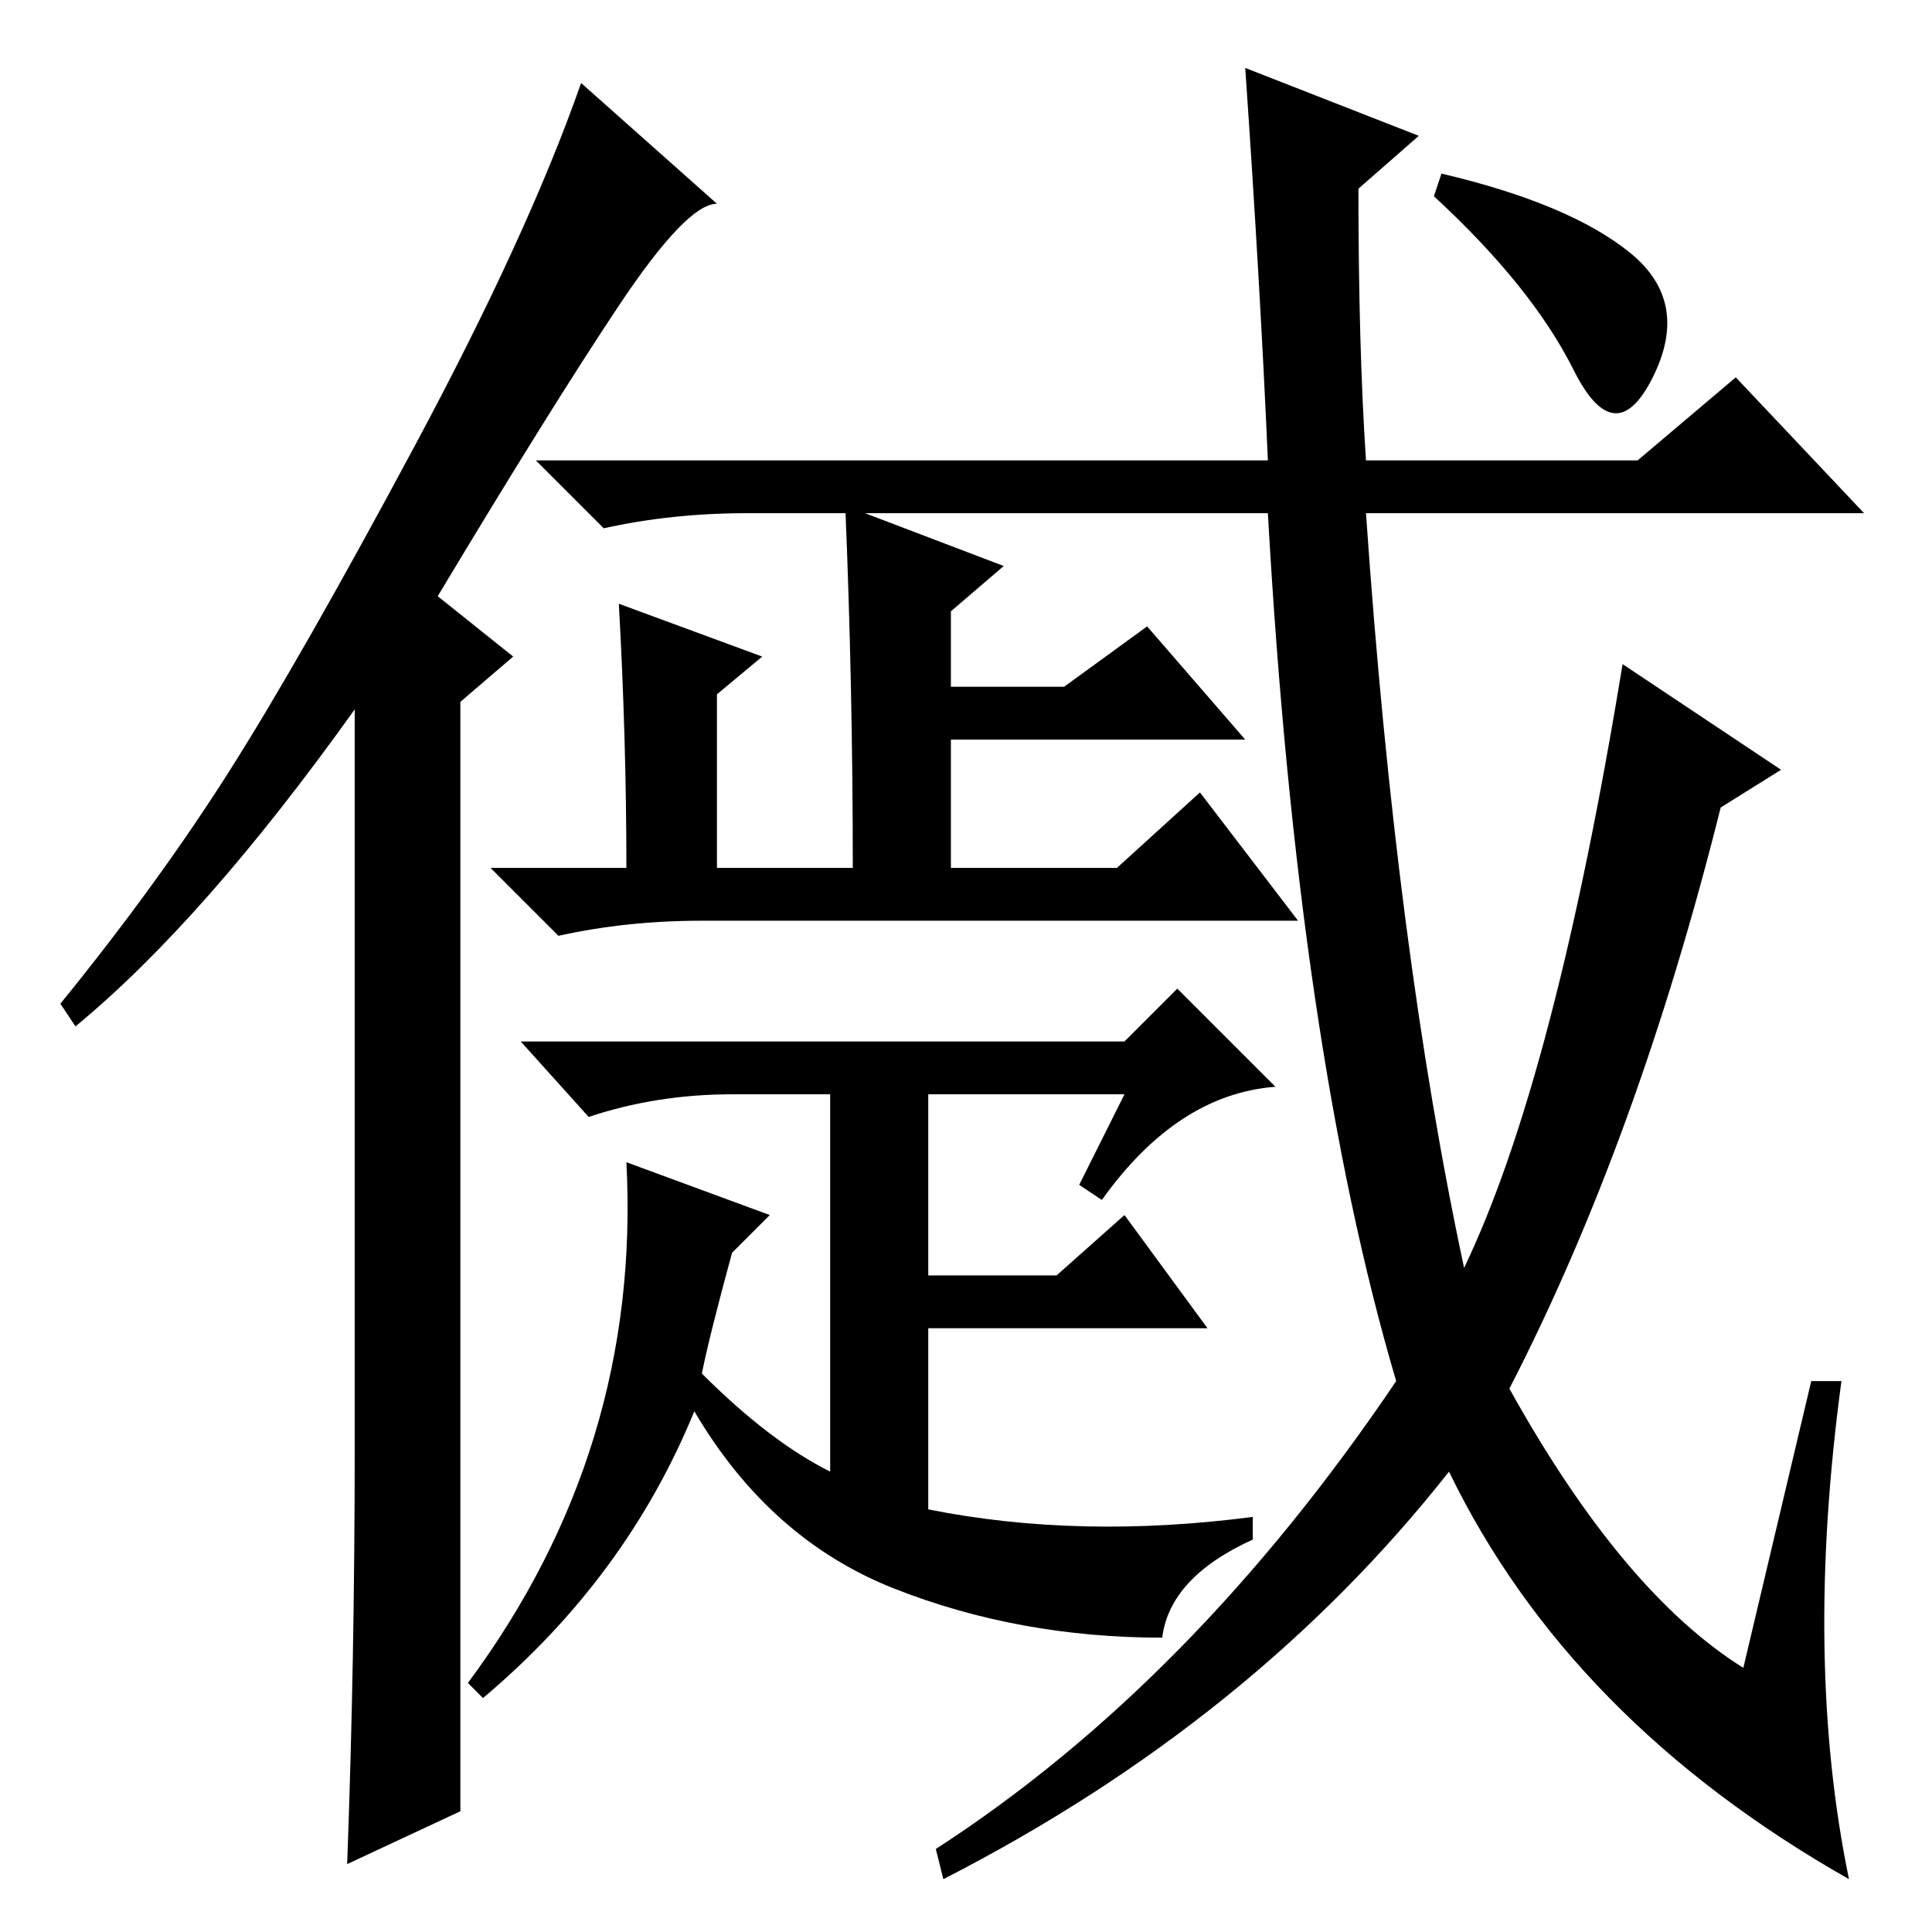 <?xml version="1.0" standalone="no"?>
<!DOCTYPE svg PUBLIC "-//W3C//DTD SVG 1.1//EN" "http://www.w3.org/Graphics/SVG/1.1/DTD/svg11.dtd" >
<svg xmlns="http://www.w3.org/2000/svg" xmlns:xlink="http://www.w3.org/1999/xlink" version="1.1" viewBox="0 -36 256 256">
  <g transform="matrix(1 0 0 -1 0 220)">
   <path fill="currentColor"
d="M47 64v98q-20 -28 -37 -42l-2 3q13 16 22.5 31t24.5 43t22 48l18 -16q-4 0 -13 -13.5t-24 -38.5l10 -8l-7 -6v-147l-15 -7q1 27 1 55zM208.5 207q-5.5 11 -18.5 23l1 3q17 -4 25 -10.5t3 -16.5t-10.5 1zM165 247l23 -9l-8 -7q0 -21 1 -36h36l13 11l17 -18h-66
q4 -58 13 -100q12 25 21 80l21 -14l-8 -5q-11 -44 -28 -77q15 -27 31 -37l9 38h4q-5 -37 1 -66q-37 21 -53 54q-26 -33 -67 -54l-1 4q34 22 61 62q-13 44 -17 115h-69q-10 0 -19 -2l-9 9h97q-1 23 -3 52zM133 181l-7 -6v-10h15l11 8l13 -15h-39v-17h22l11 10l13 -17h-79
q-10 0 -19 -2l-9 9h18q0 17 -1 35l19 -7l-6 -5v-23h18q0 24 -1 48zM93 74q9 -9 17 -13v50h-13q-10 0 -19 -3l-9 10h80l7 7l13 -13q-13 -1 -23 -15l-3 2l6 12h-26v-24h17l9 8l11 -15h-37v-24q20 -4 43 -1v-3q-11 -5 -12 -13q-19 0 -35.5 6.5t-26.5 23.5q-9 -22 -28 -38l-2 2
q23 31 21 69l19 -7l-5 -5q-3 -11 -4 -16z" />
  </g>

</svg>
